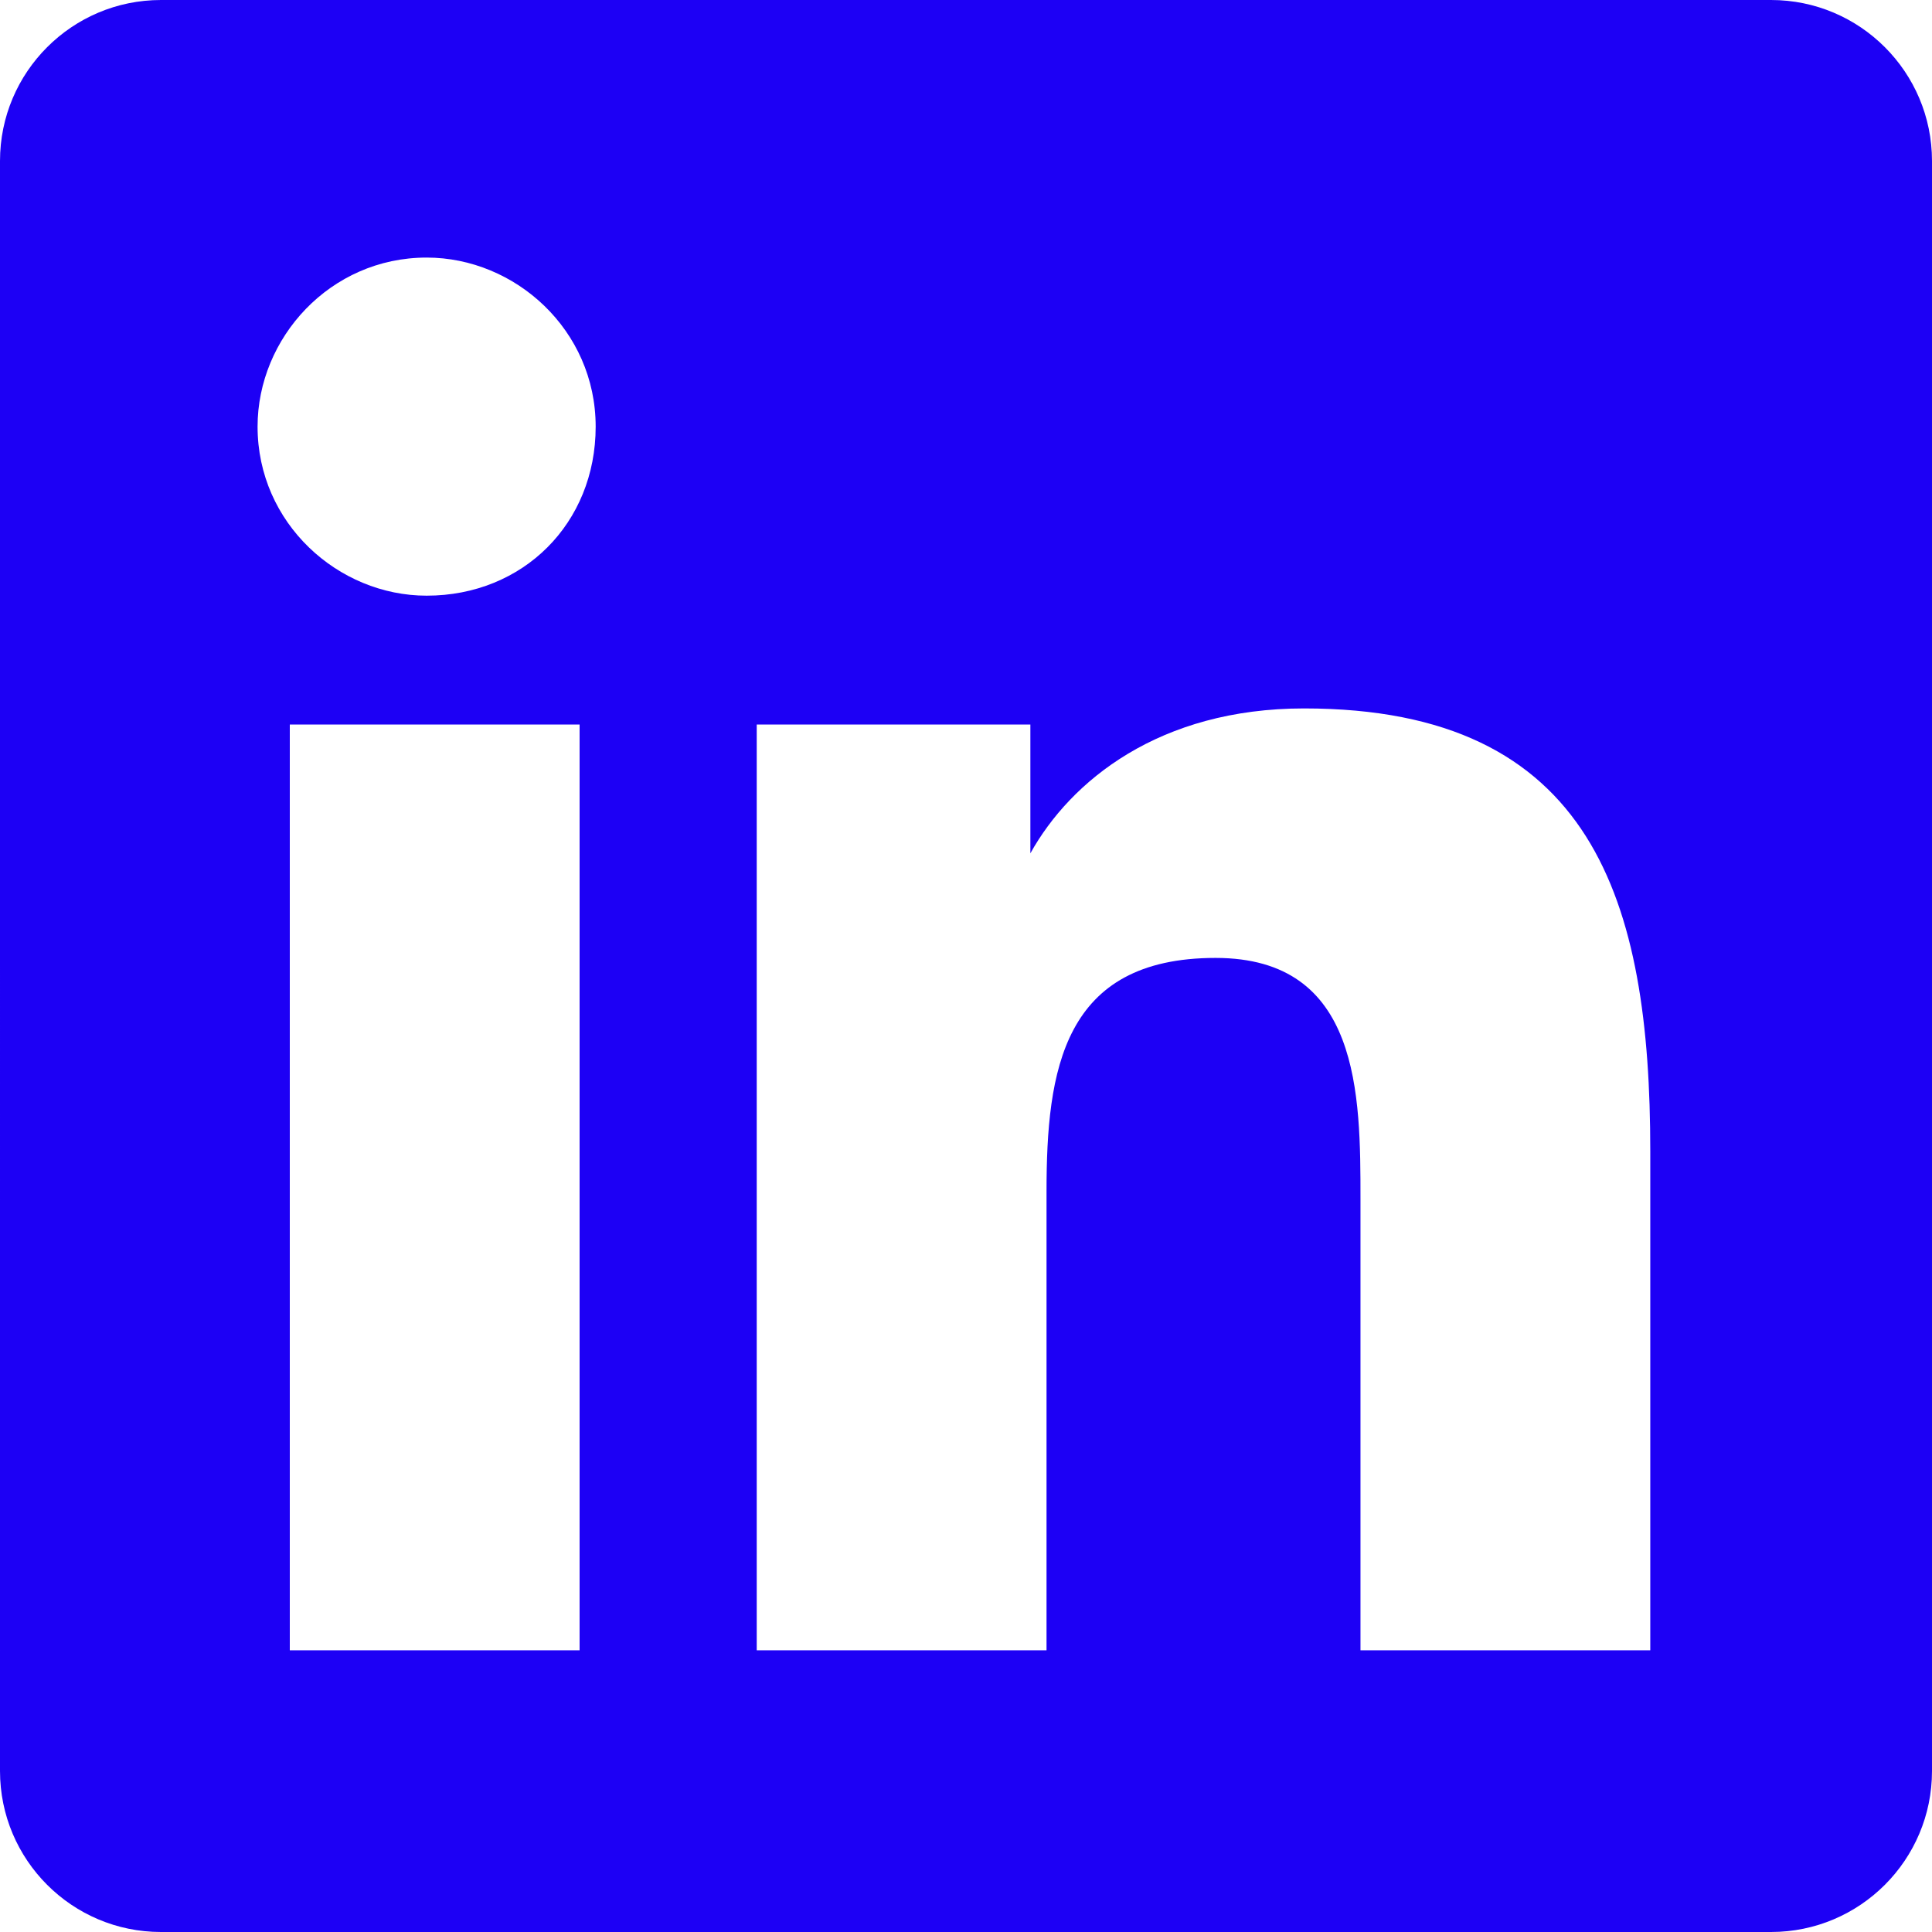 <svg width="22" height="22" viewBox="0 0 22 22" fill="none" xmlns="http://www.w3.org/2000/svg">
<path d="M22 1.833C22 0.821 21.179 0 20.167 0H1.833C0.821 0 7.1042e-07 0.821 1.58677e-06 1.833L1.74544e-05 20.167C1.83308e-05 21.179 0.821 22 1.833 22H20.167C21.179 22 22 21.179 22 20.167V1.833ZM6.508 18.792H3.3V8.25H6.6V18.792H6.508ZM4.858 6.783C3.85 6.783 2.933 5.958 2.933 4.858C2.933 3.85 3.758 2.933 4.858 2.933C5.867 2.933 6.783 3.758 6.783 4.858C6.783 5.958 5.958 6.783 4.858 6.783ZM18.792 18.792H15.492V13.658C15.492 12.467 15.492 10.908 13.842 10.908C12.1 10.908 11.917 12.192 11.917 13.567V18.792H8.617V8.25H11.733V9.717C12.192 8.892 13.2 8.067 14.85 8.067C18.15 8.067 18.792 10.267 18.792 13.108V18.792Z" fill="#1D00F5"/>
</svg>
